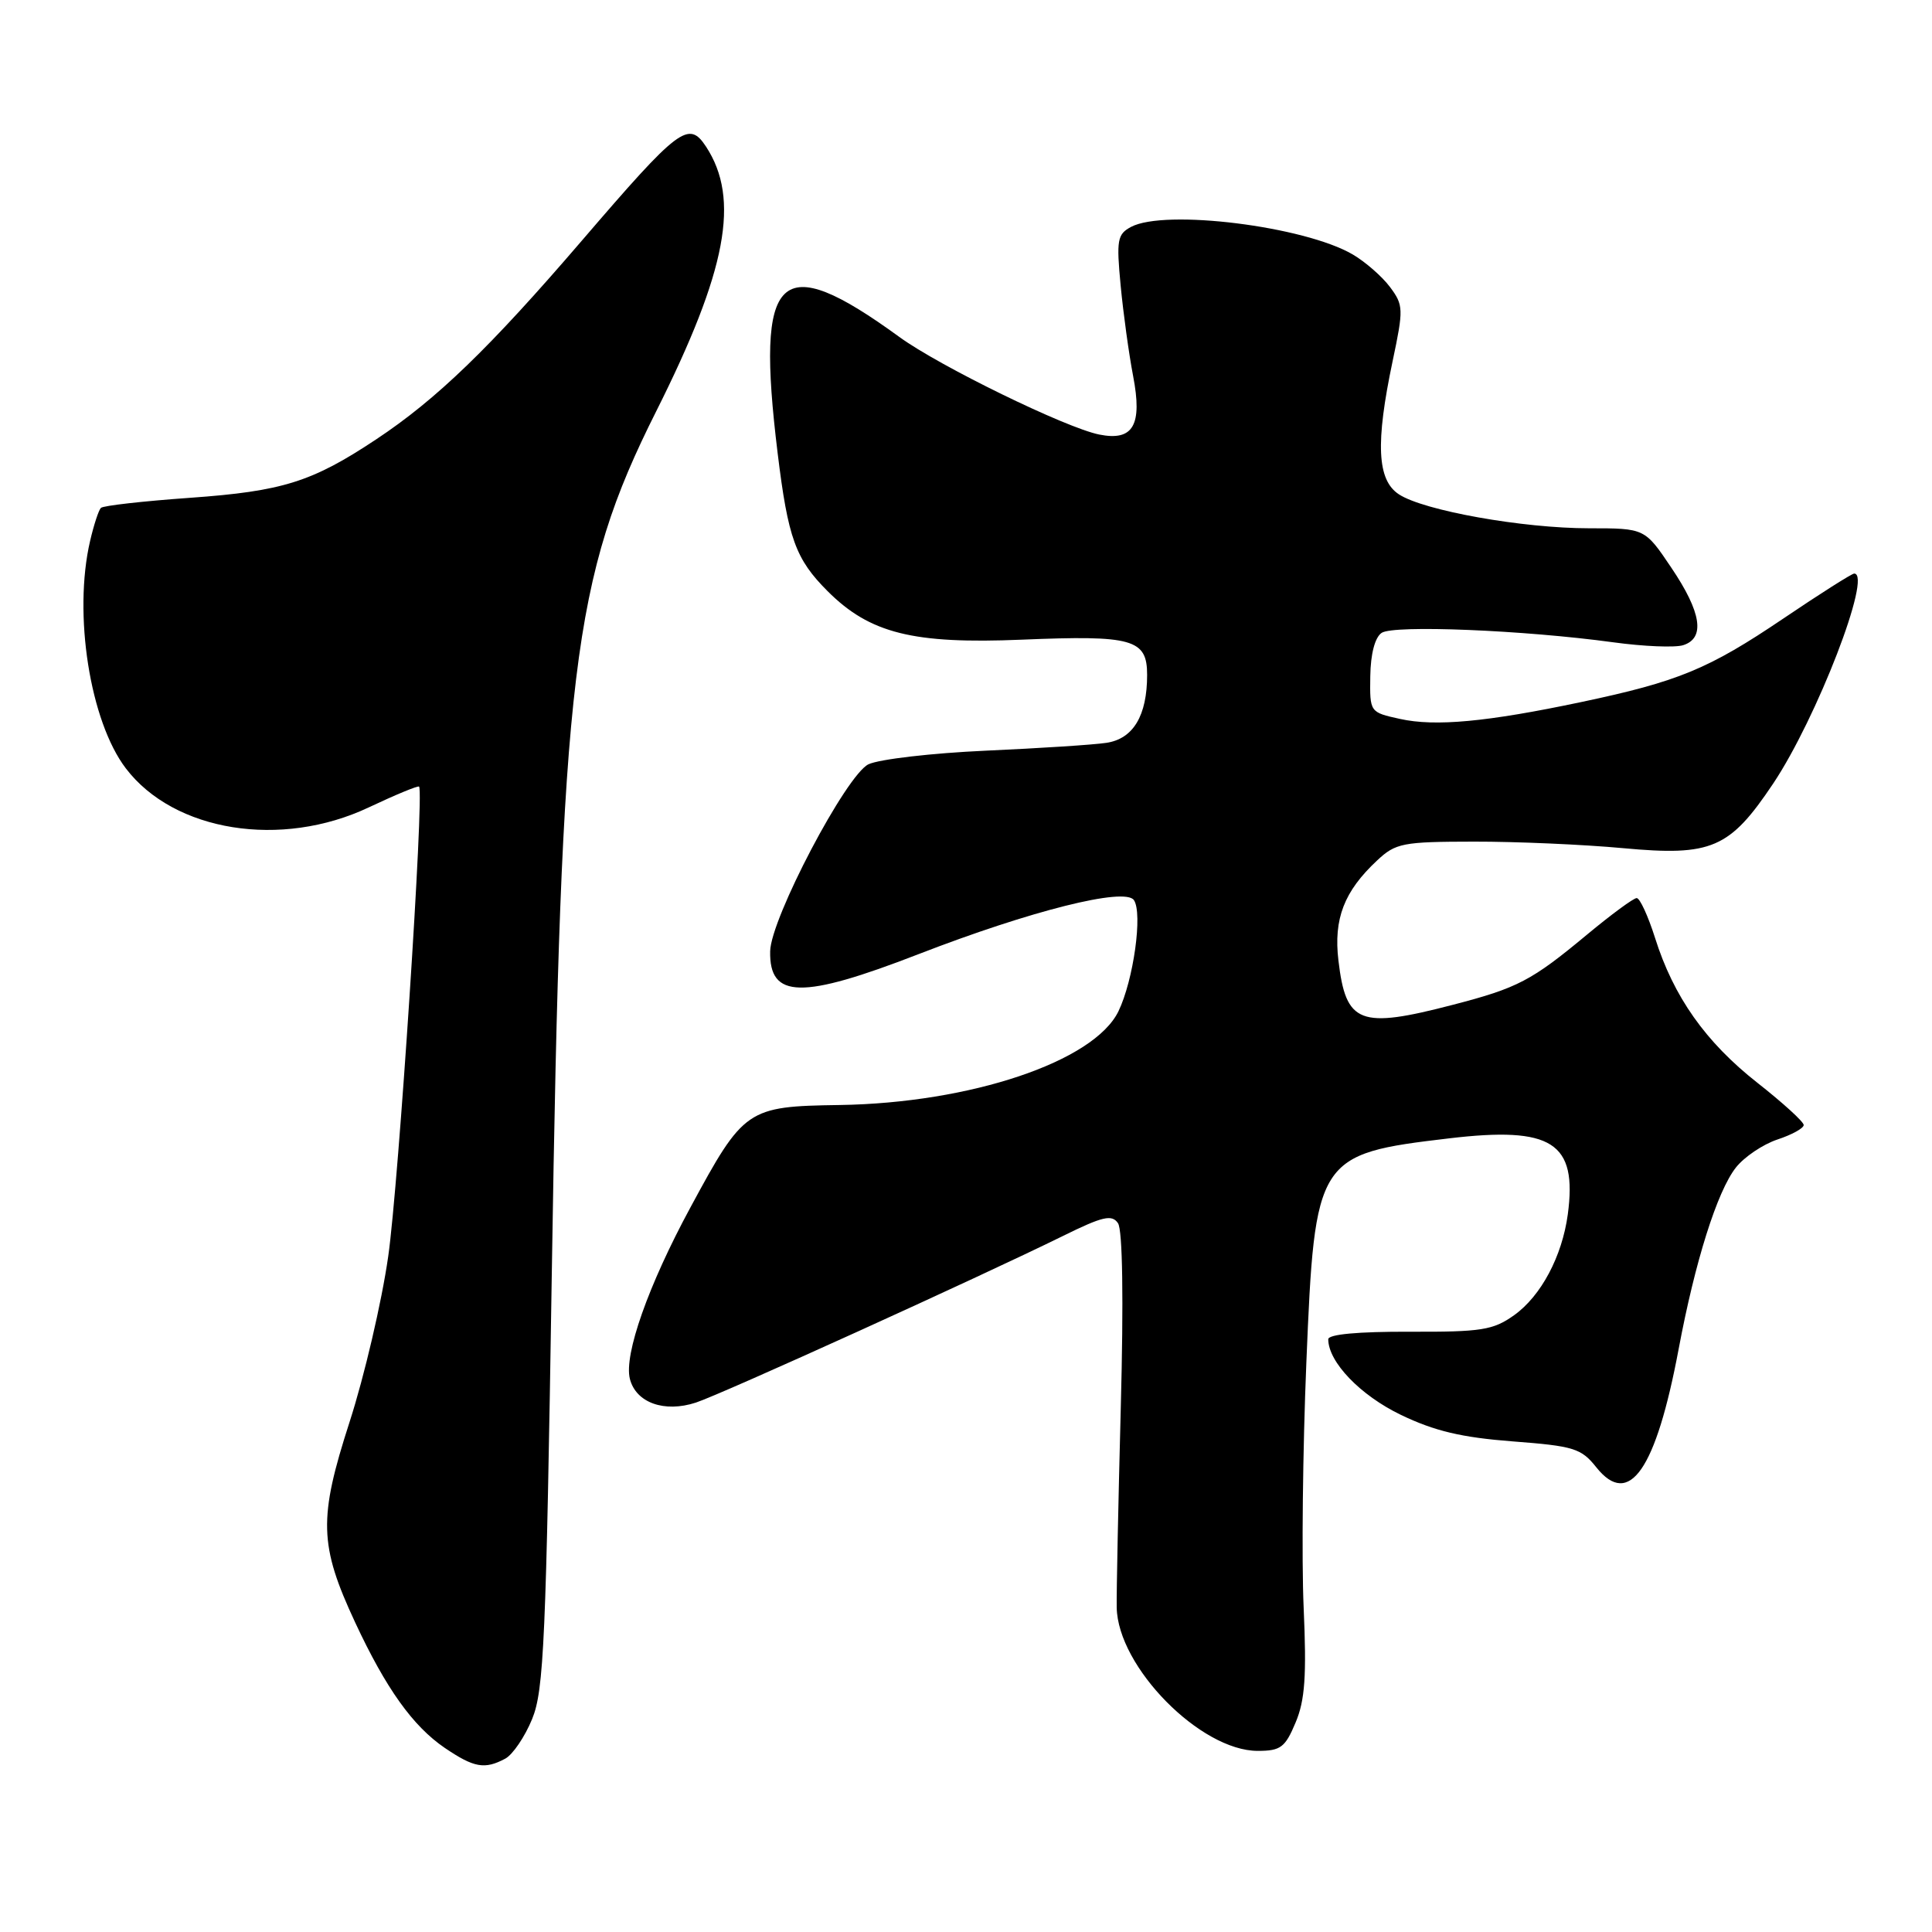 <?xml version="1.0" encoding="UTF-8" standalone="no"?>
<!DOCTYPE svg PUBLIC "-//W3C//DTD SVG 1.1//EN" "http://www.w3.org/Graphics/SVG/1.1/DTD/svg11.dtd" >
<svg xmlns="http://www.w3.org/2000/svg" xmlns:xlink="http://www.w3.org/1999/xlink" version="1.1" viewBox="0 0 256 256">
 <g >
 <path fill="currentColor"
d=" M 66.95 233.03 C 67.94 232.50 69.55 230.13 70.51 227.78 C 72.07 223.98 72.36 217.37 73.12 168.50 C 74.35 89.04 75.85 76.61 86.95 54.50 C 96.31 35.84 98.09 26.37 93.56 19.44 C 91.25 15.92 90.00 16.86 77.12 31.86 C 64.85 46.15 57.85 52.91 49.84 58.22 C 41.34 63.87 37.42 65.09 25.21 65.96 C 18.99 66.40 13.67 67.00 13.37 67.30 C 13.07 67.60 12.43 69.56 11.94 71.67 C 9.68 81.37 11.92 95.58 16.68 101.82 C 23.07 110.20 37.26 112.48 48.89 106.97 C 52.41 105.31 55.40 104.07 55.53 104.23 C 56.23 104.99 52.81 156.98 51.44 166.48 C 50.58 172.52 48.27 182.39 46.32 188.42 C 42.19 201.21 42.28 204.72 47.06 214.98 C 51.15 223.75 54.71 228.73 58.94 231.61 C 62.81 234.23 64.22 234.49 66.95 233.03 Z  M 171.67 228.25 C 172.92 225.29 173.14 222.08 172.74 213.00 C 172.46 206.68 172.62 192.06 173.10 180.51 C 174.22 153.33 174.49 152.91 192.00 150.84 C 205.67 149.22 209.02 151.37 207.74 160.92 C 206.99 166.47 204.19 171.73 200.63 174.27 C 197.85 176.25 196.30 176.50 186.75 176.46 C 179.95 176.44 176.00 176.80 176.00 177.46 C 176.01 180.48 180.25 184.89 185.63 187.48 C 190.08 189.62 193.66 190.47 200.41 190.99 C 208.56 191.61 209.52 191.91 211.53 194.44 C 215.88 199.88 219.42 194.77 222.43 178.75 C 224.60 167.17 227.53 157.87 230.01 154.71 C 231.12 153.30 233.60 151.63 235.52 150.99 C 237.43 150.36 239.00 149.50 239.00 149.07 C 239.00 148.64 236.24 146.13 232.87 143.48 C 226.00 138.08 221.76 132.08 219.30 124.27 C 218.38 121.37 217.29 119.00 216.87 119.00 C 216.45 119.00 213.49 121.18 210.29 123.84 C 202.94 129.95 201.12 130.91 192.52 133.14 C 180.14 136.36 178.34 135.66 177.35 127.28 C 176.69 121.75 178.10 118.10 182.47 114.02 C 184.93 111.71 185.86 111.53 195.31 111.52 C 200.92 111.51 209.83 111.90 215.11 112.39 C 226.81 113.47 229.19 112.44 234.96 103.82 C 240.73 95.18 248.14 76.00 245.69 76.00 C 245.38 76.00 241.15 78.68 236.30 81.96 C 226.38 88.66 222.39 90.31 209.50 93.03 C 197.03 95.66 190.18 96.30 185.50 95.26 C 181.50 94.38 181.50 94.38 181.57 89.61 C 181.61 86.66 182.18 84.47 183.07 83.86 C 184.65 82.78 201.93 83.49 213.78 85.11 C 217.79 85.66 221.95 85.83 223.03 85.49 C 225.97 84.56 225.46 81.15 221.47 75.24 C 217.95 70.00 217.95 70.00 210.56 70.00 C 201.77 70.00 188.65 67.66 185.36 65.50 C 182.47 63.61 182.24 58.72 184.53 47.85 C 185.99 40.94 185.97 40.43 184.18 38.03 C 183.14 36.64 180.92 34.70 179.25 33.72 C 172.85 29.97 154.35 27.67 149.86 30.07 C 148.05 31.04 147.92 31.81 148.49 37.82 C 148.84 41.50 149.58 46.88 150.14 49.80 C 151.40 56.34 150.16 58.48 145.66 57.58 C 141.25 56.70 124.48 48.52 119.17 44.65 C 103.15 33.00 100.09 35.91 103.04 60.03 C 104.42 71.33 105.41 74.08 109.66 78.33 C 115.26 83.93 120.99 85.36 135.40 84.76 C 150.10 84.15 152.00 84.68 152.00 89.43 C 152.00 94.83 150.16 97.90 146.60 98.43 C 144.89 98.69 137.69 99.15 130.58 99.47 C 123.48 99.79 116.51 100.60 115.08 101.27 C 112.14 102.67 102.13 121.70 102.05 126.05 C 101.93 132.35 106.20 132.44 121.71 126.43 C 136.61 120.66 149.06 117.54 150.25 119.27 C 151.43 121.02 150.20 129.86 148.20 134.00 C 144.97 140.66 128.60 146.16 111.24 146.42 C 98.98 146.60 98.56 146.89 91.48 160.00 C 85.90 170.31 82.66 179.50 83.46 182.70 C 84.26 185.87 88.02 187.22 92.21 185.85 C 95.63 184.73 129.74 169.24 140.83 163.78 C 146.12 161.17 147.33 160.89 148.14 162.08 C 148.75 162.97 148.89 172.14 148.51 186.50 C 148.18 199.15 147.93 211.07 147.97 213.00 C 148.11 220.87 159.07 232.00 166.66 232.00 C 169.69 232.00 170.29 231.55 171.67 228.25 Z "/>
</g>
</svg>